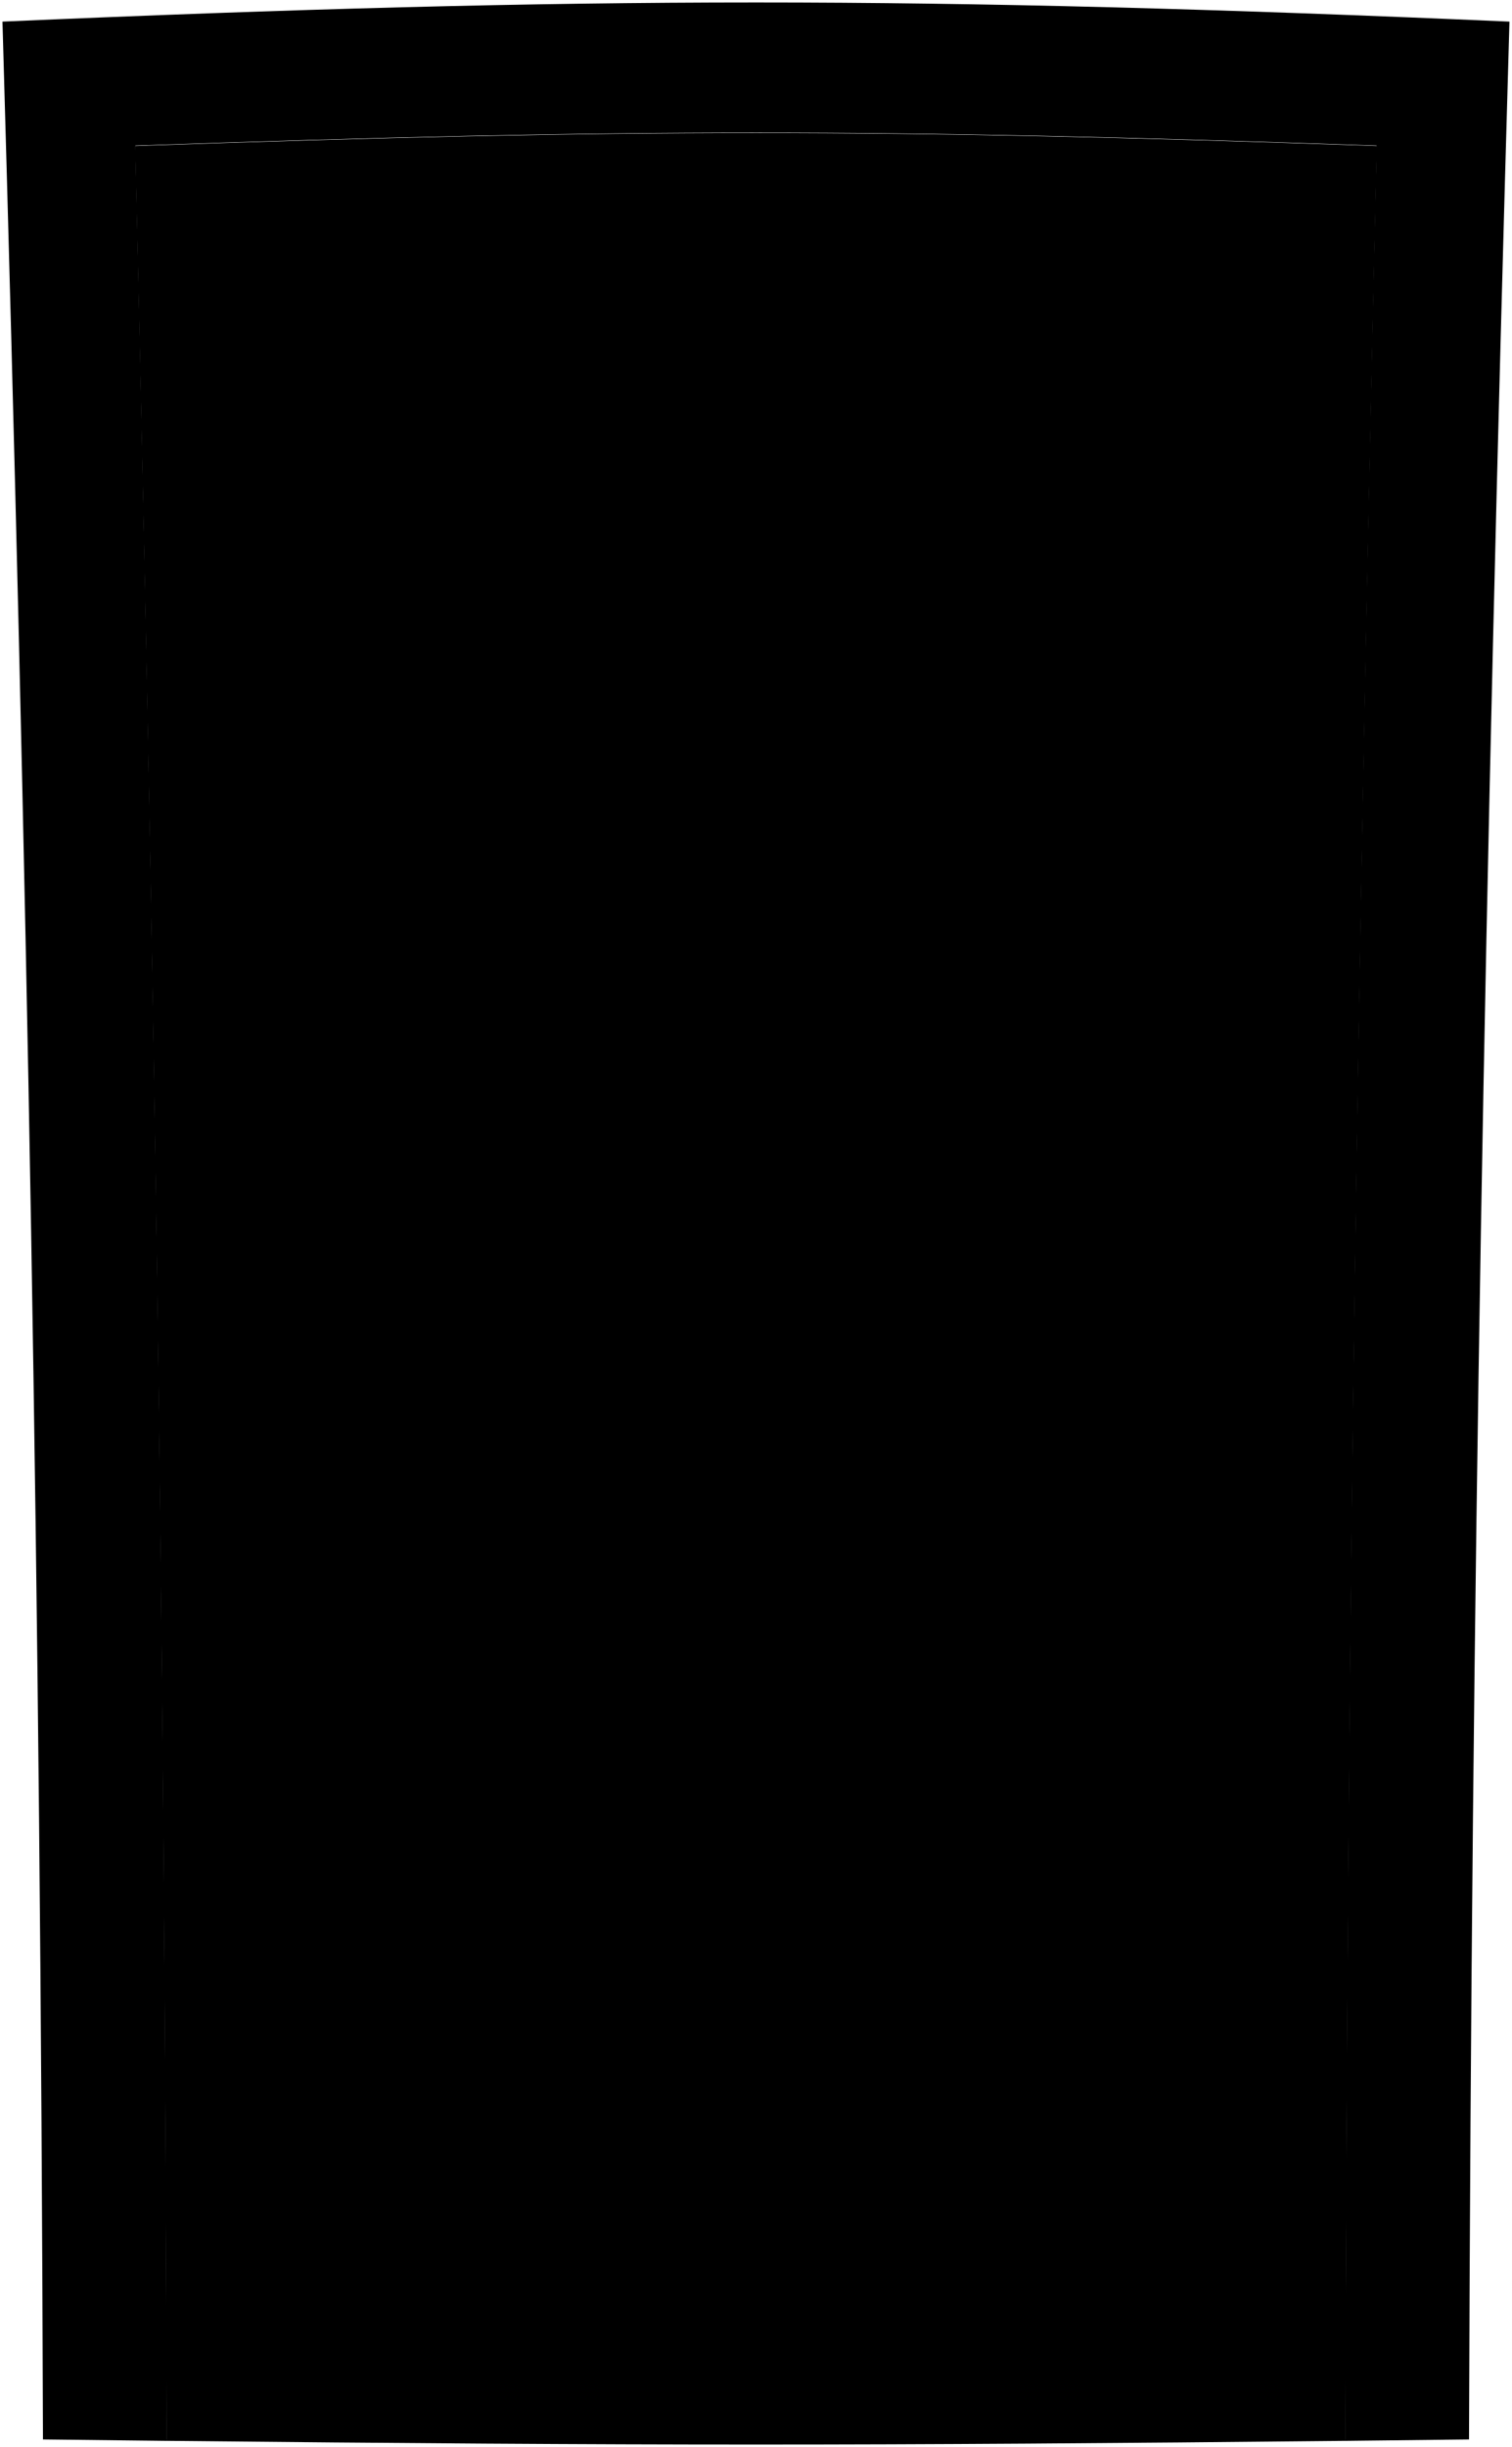 <svg class="presence" xmlns="http://www.w3.org/2000/svg" viewBox="0 0 614.38 994.1">
  <path class="frameDarkFront" d="M613.35,8.78C376-1.59,238.39-1.59,1,8.78,11.15,359.43,16.41,640.21,17.46,991l50.3.58C66.9,657.4,62.81,393.23,55,59.14c201.41-7,302.94-7,504.36,0-7.8,334.09-11.9,598.26-12.75,932.44q25.15-.27,50.3-.58C598,640.21,603.23,359.43,613.35,8.78Z"/>
  <path class="doorDarkFront" d="M559.47,59.29c-201.48-7-303.08-7-504.56,0,7.8,334,11.89,598.15,12.75,932.28,193,2,286,2,479.06,0C547.58,657.44,551.67,393.33,559.47,59.29Z"/>
  <path class="bronzeDarker" d="M488.07,568.31l38.22.7q-.18-58.85-.13-117.69-19.32-.29-38.65-.55Q487.68,509.54,488.07,568.31Z"/>
  <g class="bronzeMediumDark">
    <path d="M477,530.32c-.12,13.7,13.24,30.47,29,29.33,14.28-1,29.37-13.47,29.55-28.76s-14.69-28.05-28.95-29.36C490.88,500.08,477.16,516.6,477,530.32Z"/>
    <path d="M492.28,477.21a14.34,14.34,0,1,0,14.5-14A14.29,14.29,0,0,0,492.28,477.21Z"/>
    <path d="M509.19,492.15l2.33-13.33c-.79-6.49-1.18-9.74-2-16.24l-5.43-.06c-.95,6.47-1.42,9.71-2.37,16.19.81,5.35,1.21,8,2,13.38Z"/>
  </g>
</svg>
